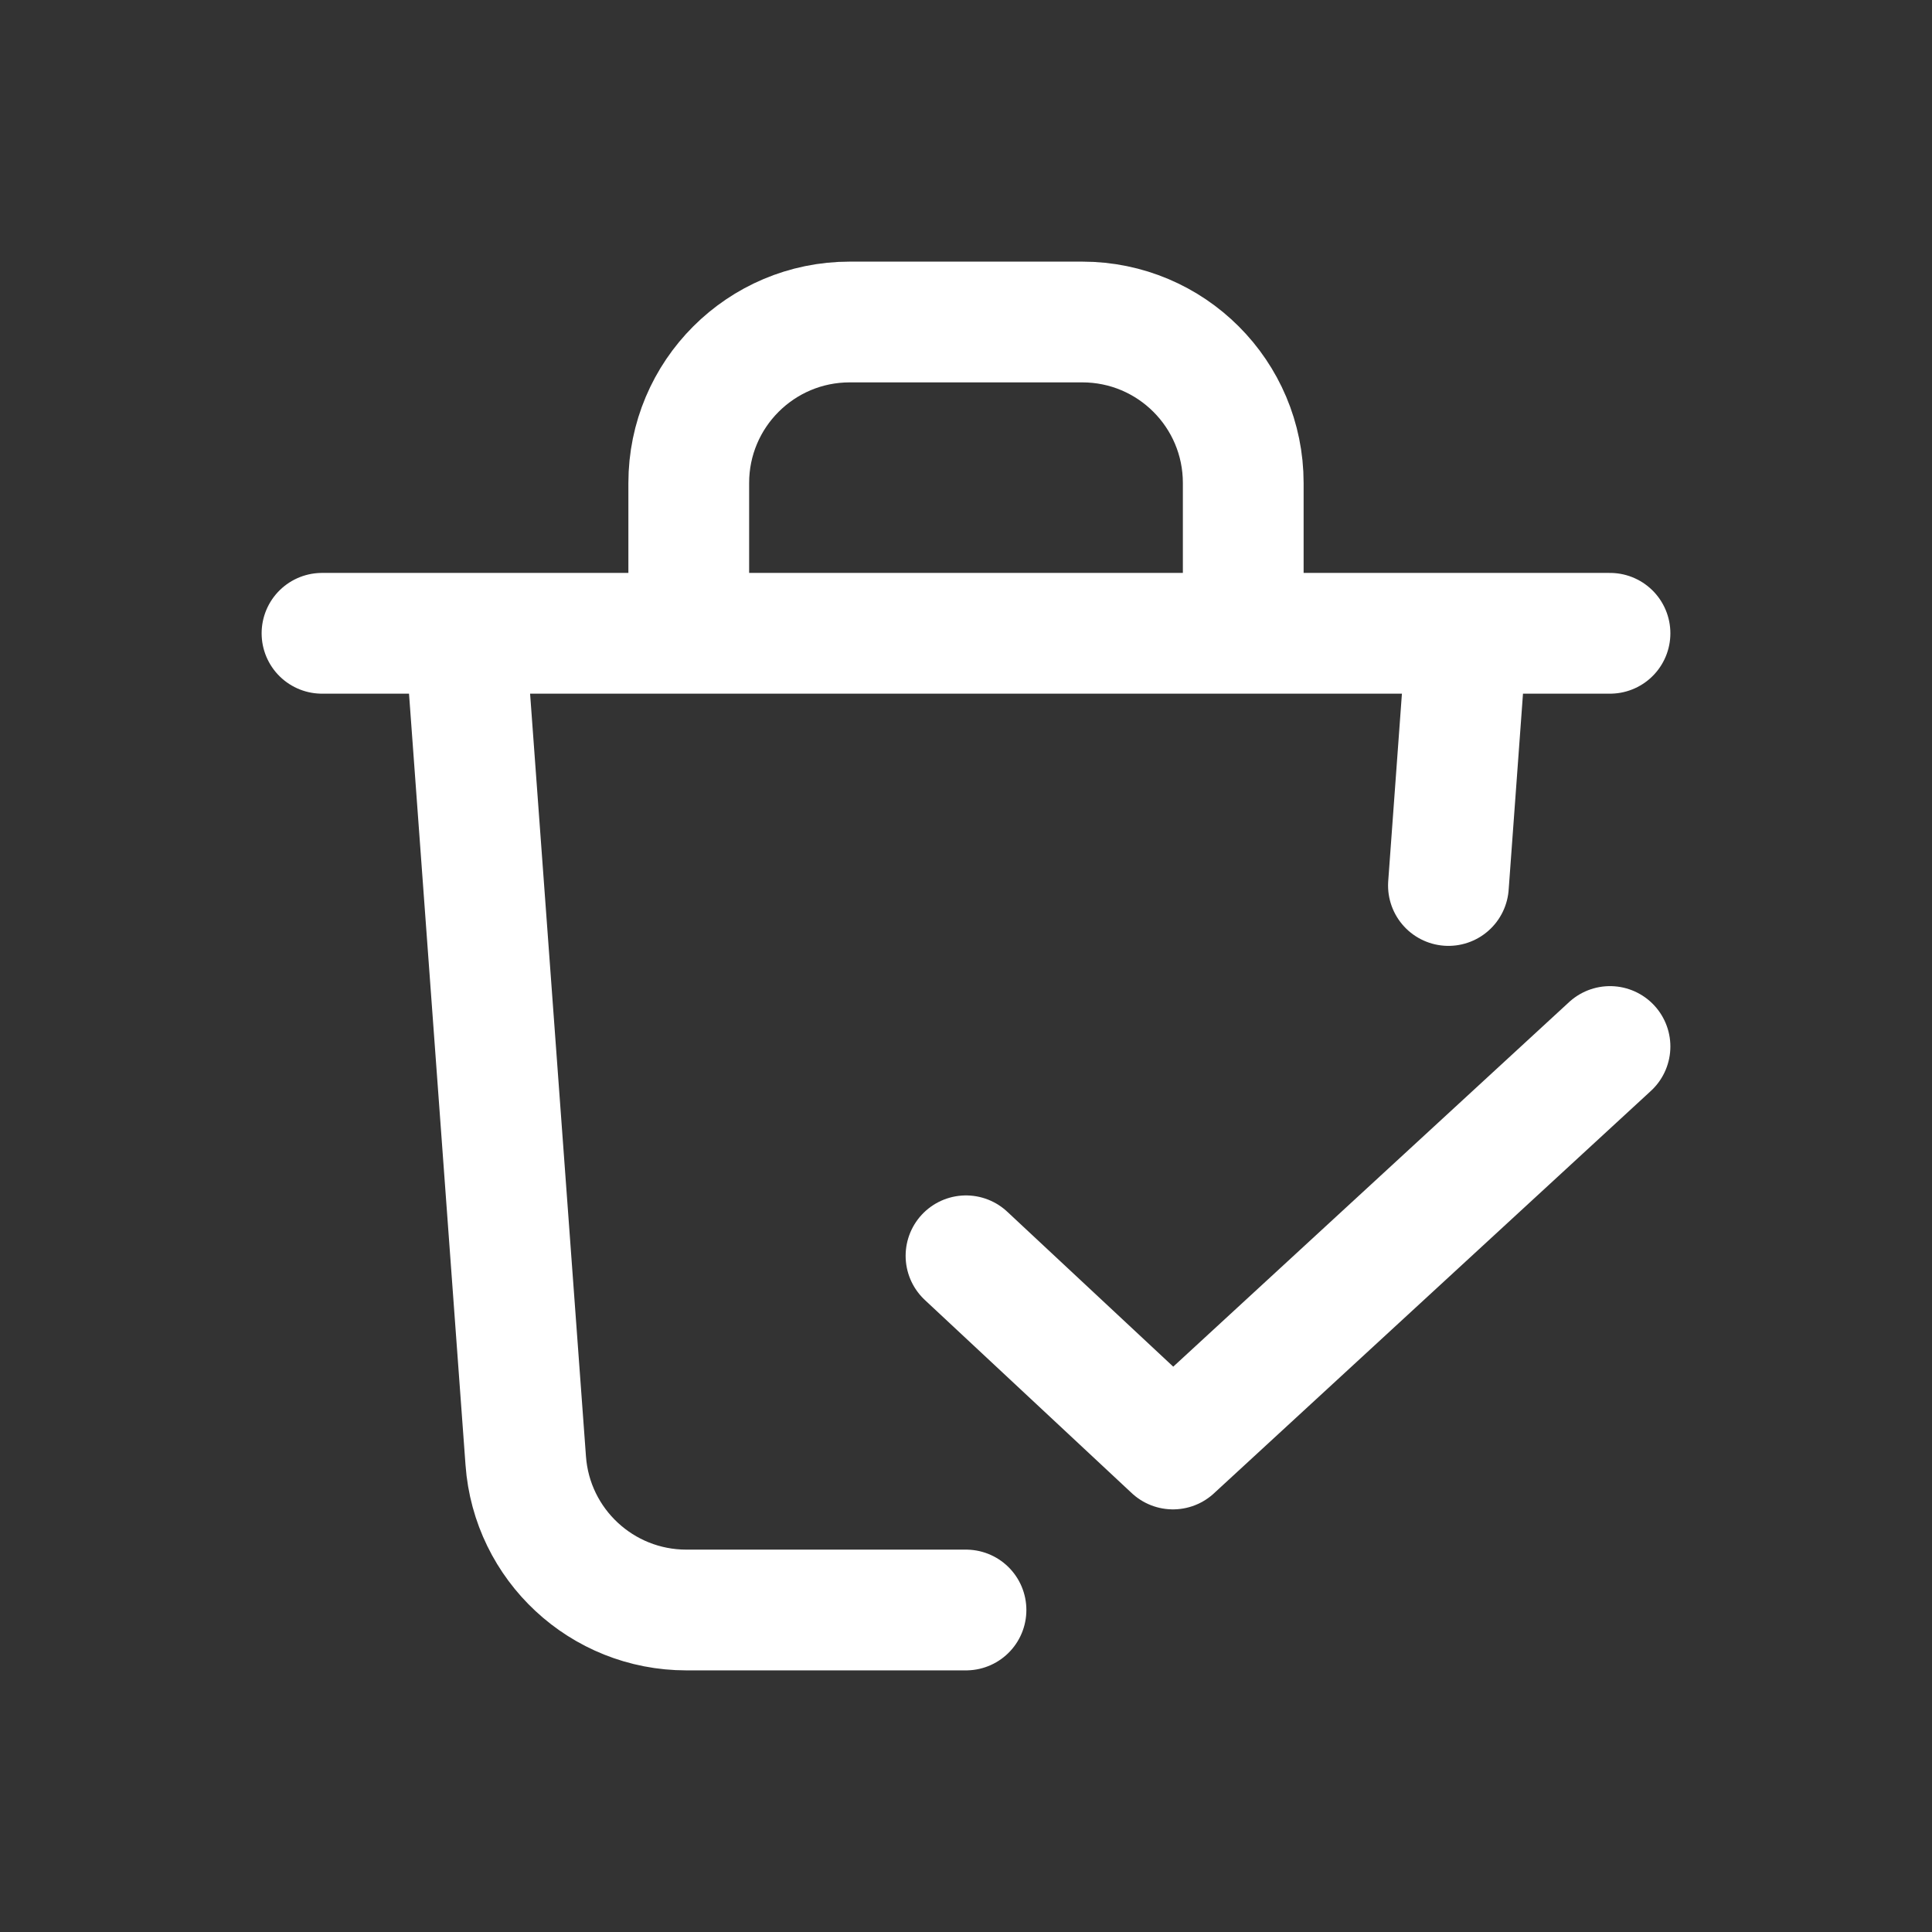 <svg width="24" height="24" viewBox="0 0 24 24" fill="none" xmlns="http://www.w3.org/2000/svg">
    <rect x="0" y="0" width="24" height="24" fill="#333333" stroke="none"/>
    <path d="M8.556 7.867L15.444 7.867M8.556 7.867L5.778 7.867M8.556 7.867V6C8.556 4.895 9.451 4 10.556 4H13.444C14.549 4 15.444 4.895 15.444 6V7.867M15.444 7.867H18.222M5.778 7.867L6.531 18.146C6.607 19.191 7.478 20 8.526 20H12M5.778 7.867L18.222 7.867M5.778 7.867H4M18.222 7.867H20M18.222 7.867L17.993 11M12 15.6L14.571 18L20 13"
          stroke="white" stroke-width="1.5" stroke-linecap="round" stroke-linejoin="round"/>
</svg>
